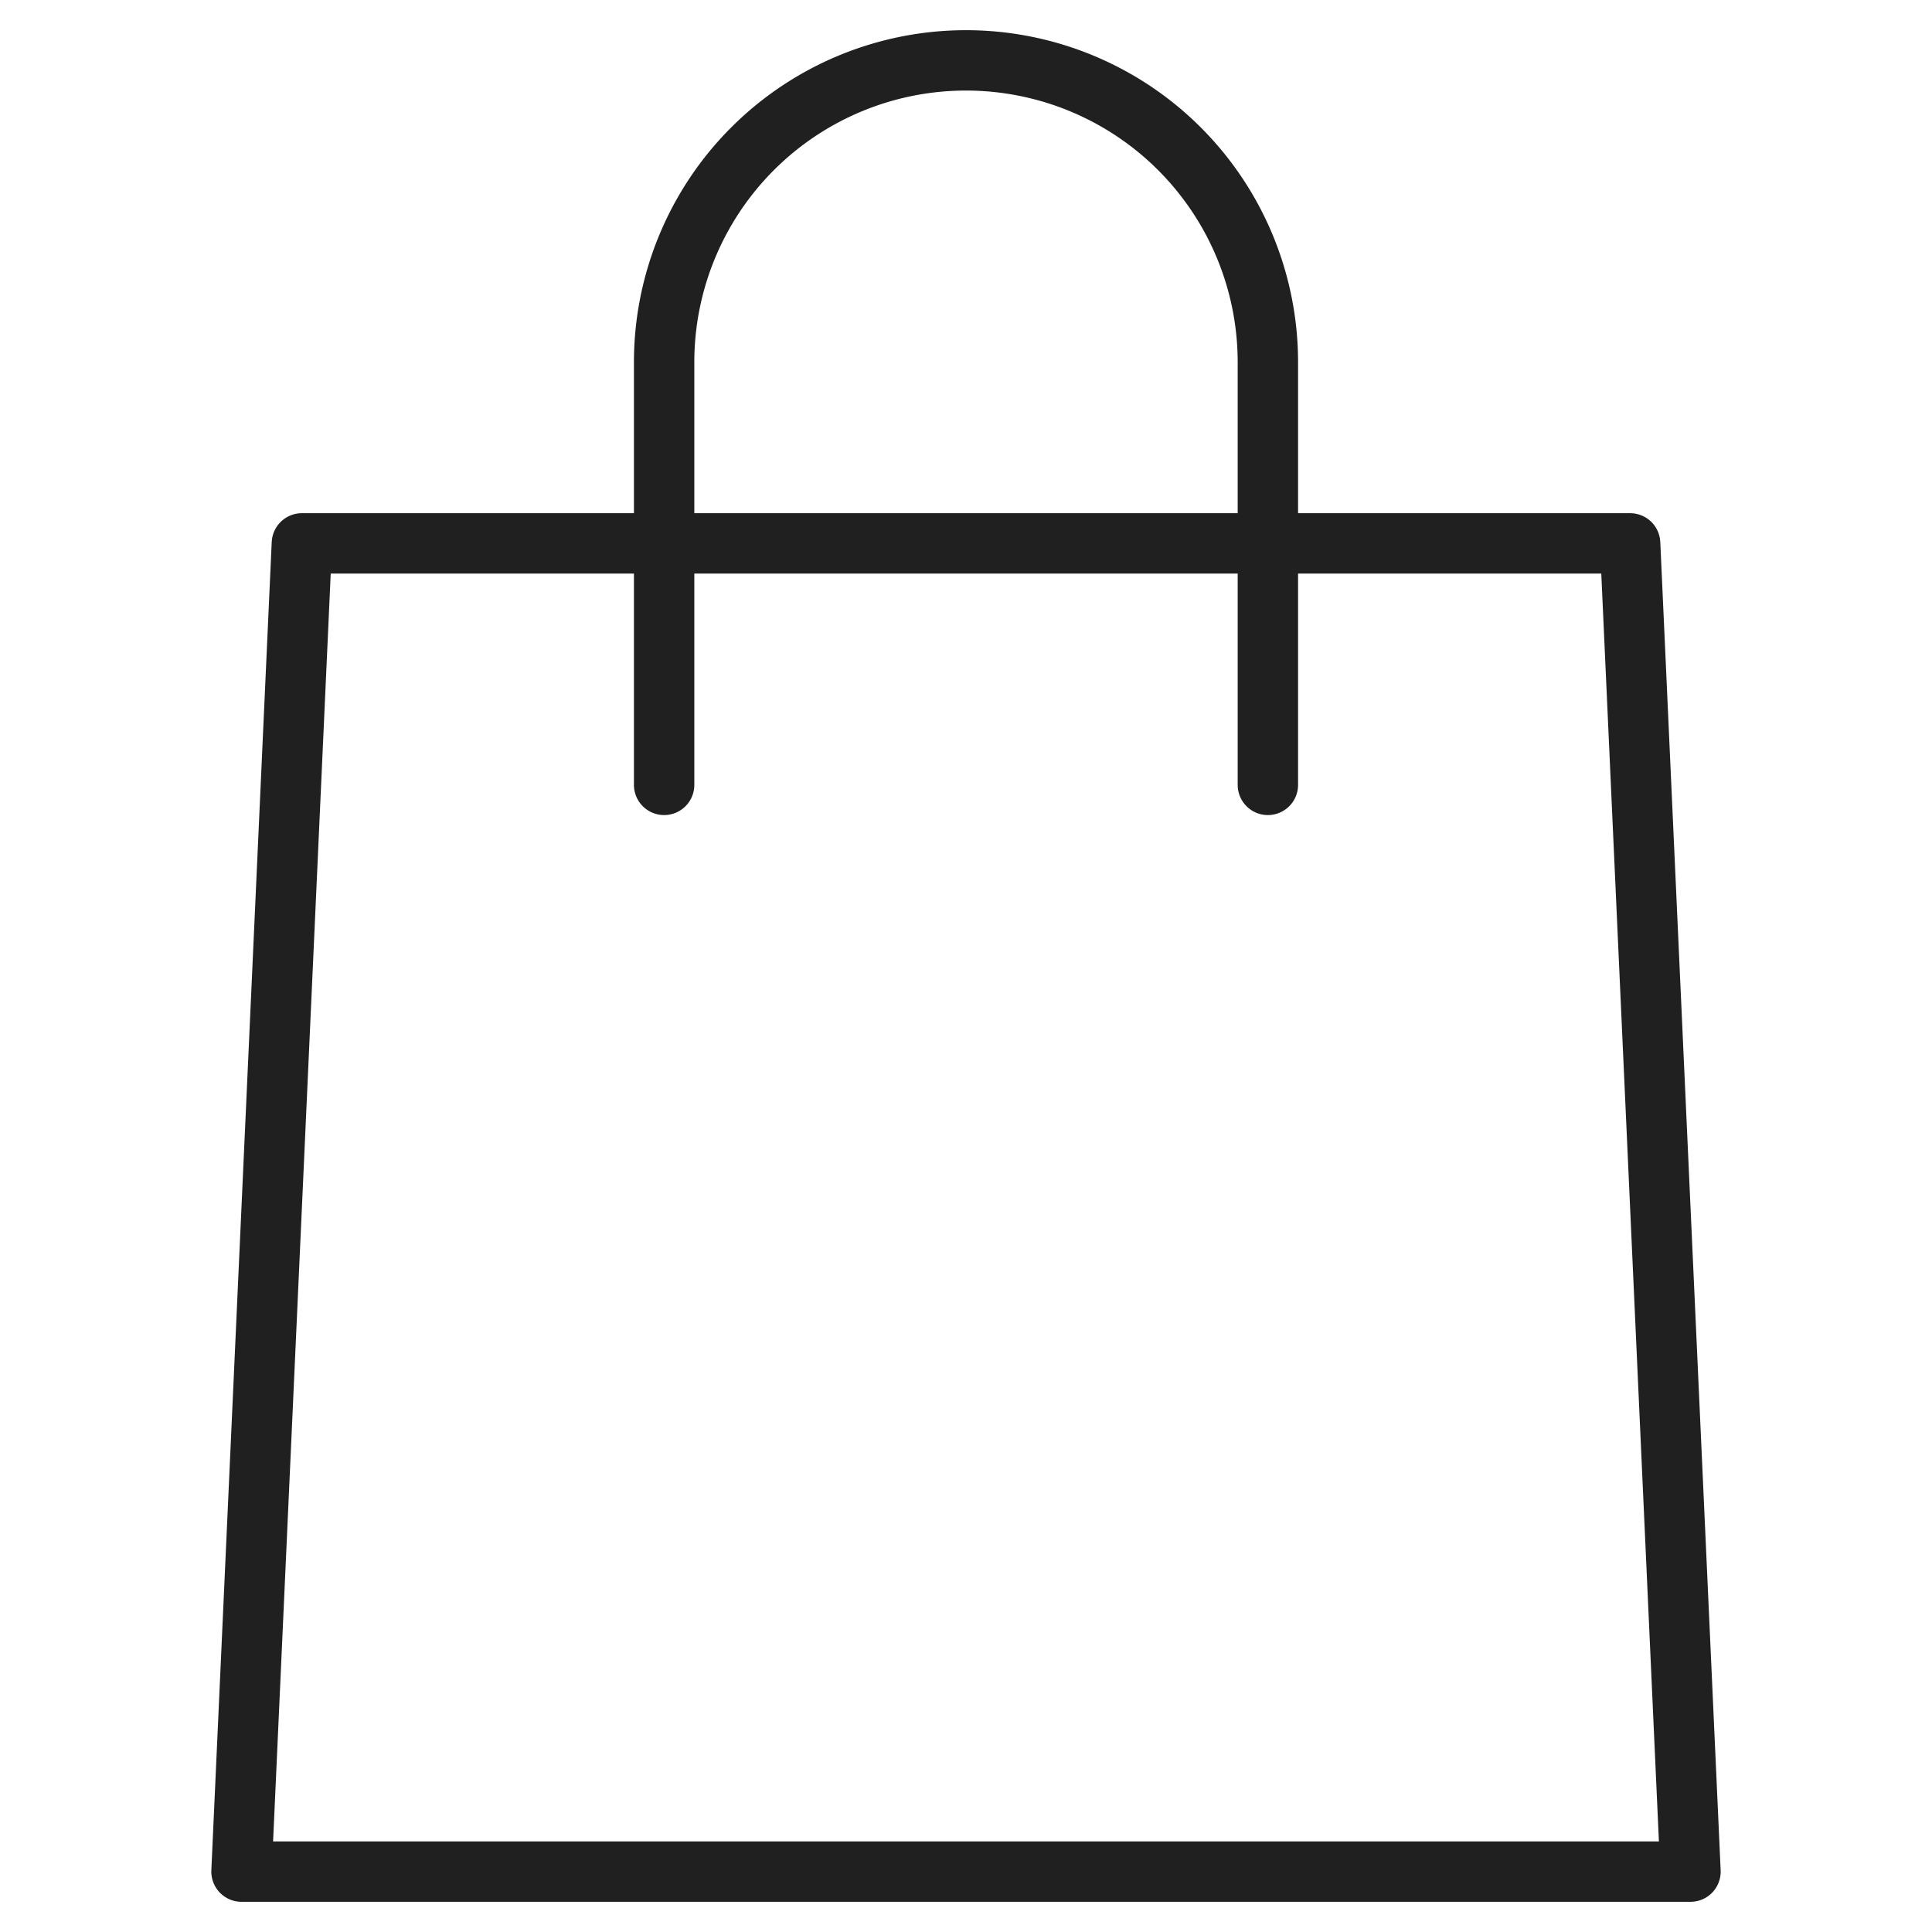 <svg xmlns="http://www.w3.org/2000/svg" viewBox="0 0 64 64" aria-labelledby="title" aria-describedby="desc"><path data-name="layer2" fill="none" stroke="#202020" stroke-miterlimit="10" stroke-width="2" d="M56 62H8l2-44h44l2 44z" stroke-linejoin="round" stroke-linecap="round"/><path data-name="layer1" d="M22 26V12A10 10 0 0 1 32 2a10 10 0 0 1 10 10v14" fill="none" stroke="#202020" stroke-miterlimit="10" stroke-width="2" stroke-linejoin="round" stroke-linecap="round"/></svg>